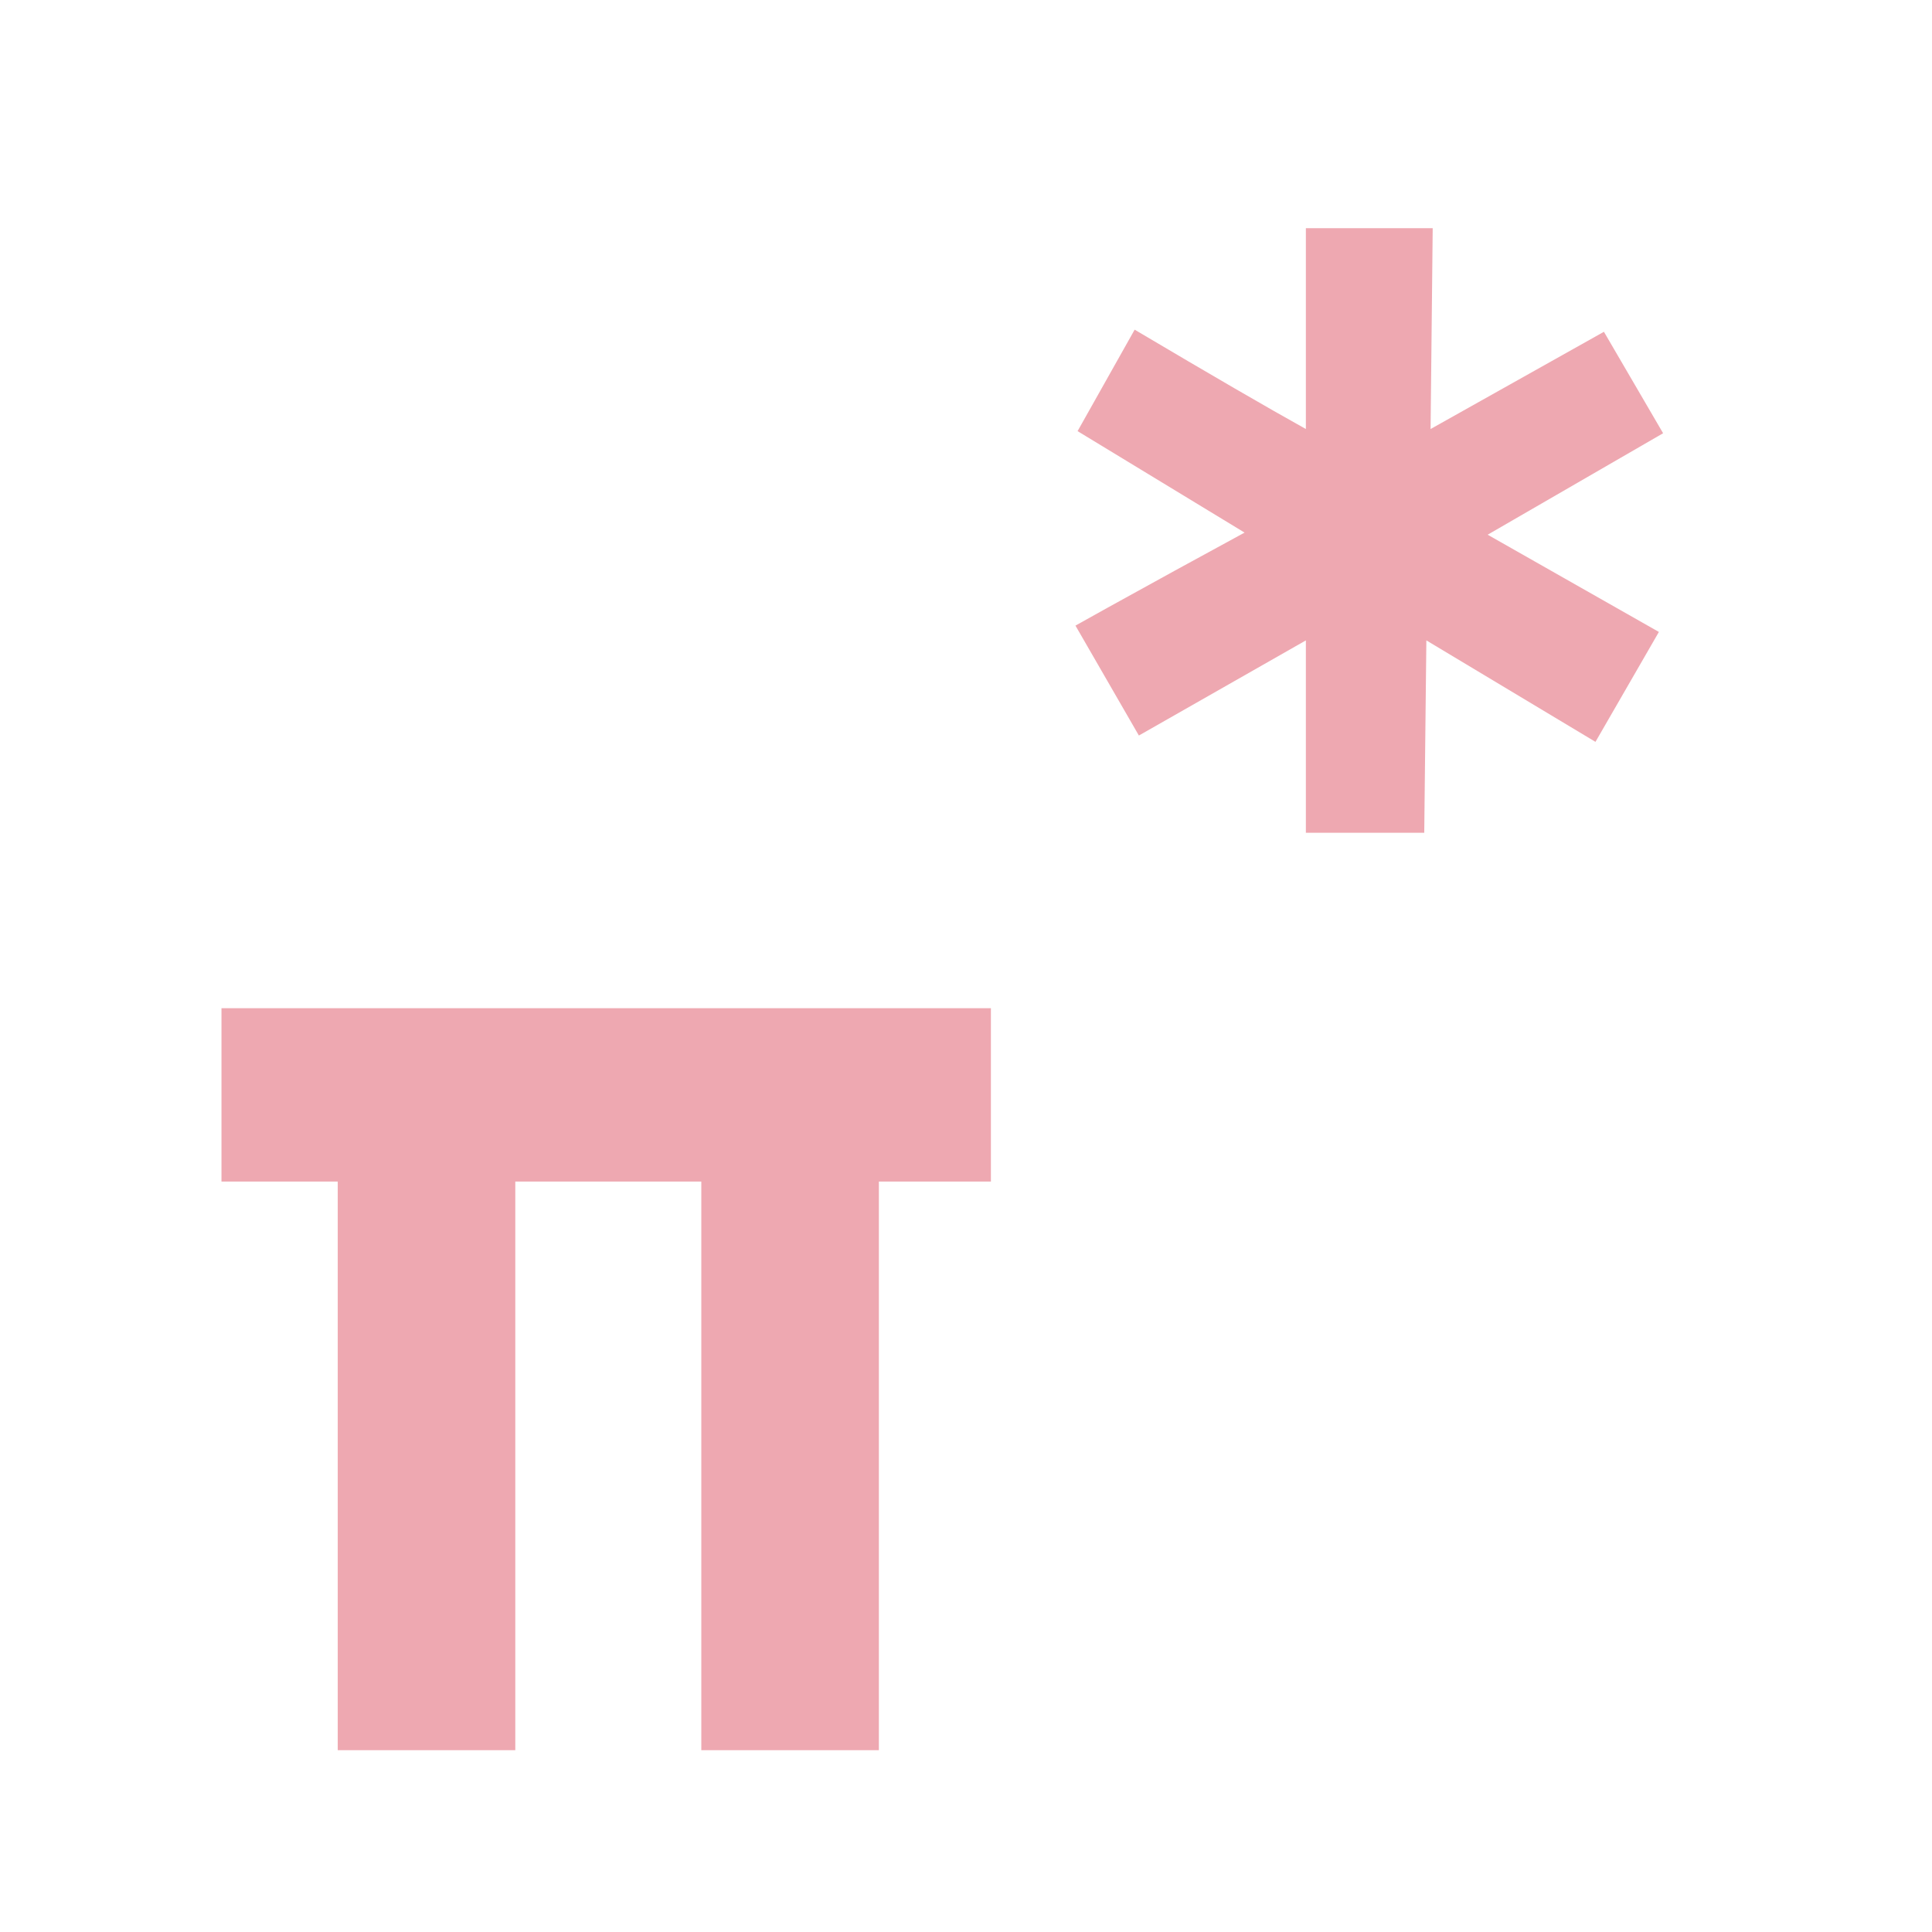 <?xml version="1.0" encoding="utf-8"?>
<!-- Generator: SketchAPI 5.1.316 <https://api.sketch.io/> -->
<svg version="1.1" xmlns="http://www.w3.org/2000/svg" xmlns:xlink="http://www.w3.org/1999/xlink" xmlns:sketchjs="https://sketch.io/dtd/" style="" sketchjs:metadata="eyJ0aXRsZSI6IkRyYXdpbmciLCJkZXNjcmlwdGlvbiI6Ik1hZGUgd2l0aCBTa2V0Y2hwYWQgLSBodHRwczovL3NrZXRjaC5pby9za2V0Y2hwYWQiLCJtZXRhZGF0YSI6e30sImNsaXBQYXRoIjp7ImVuYWJsZWQiOnRydWUsInN0eWxlIjp7InN0cm9rZVN0eWxlIjoiYmxhY2siLCJsaW5lV2lkdGgiOjF9fSwiZXhwb3J0RFBJIjo3MiwiZXhwb3J0Rm9ybWF0IjoicG5nIiwiZXhwb3J0UXVhbGl0eSI6MC45NSwidW5pdHMiOiJweCIsIndpZHRoIjo4NSwiaGVpZ2h0Ijo4NSwicGFnZXMiOnsibGVuZ3RoIjoxLCJkYXRhIjpbeyJ3aWR0aCI6ODUsImhlaWdodCI6ODV9XX19" width="85" height="85" viewBox="0 0 85 85" sketchjs:version="5.1.316">
<rect x="0" y="0" width="85" height="85" fill="#333333" stroke="none"/>
<path sketchjs:tool="rectangle" style="fill: #ffffff; mix-blend-mode: source-over; fill-opacity: 1; fill-rule: nonzero; vector-effect: non-scaling-stroke;" d="M0 0 L85 0 85 85 0 85 z"/>
<g sketchjs:tool="fancyText" style="mix-blend-mode: source-over;" transform="matrix(1,0,0,1,-12,-13)">
	<g sketchjs:uid="1" style="">
		<g sketchjs:uid="2" style="">
			<path d="M 21.744 57.357L 55.596 57.357L 55.596 64.983L 50.667 64.983L 50.667 90L 42.855 90L 42.855 64.983L 34.671 64.983L 34.671 90L 26.859 90L 26.859 64.983L 21.744 64.983L 21.744 57.357ZZM 69.453 41.175L 62.106 45.36L 59.316 40.524L 59.316 40.524Q 59.967 40.152 63.687 38.106L 63.687 38.106L 66.756 36.432L 59.409 31.968L 61.92 27.504L 61.92 27.504Q 66.942 30.48 69.453 31.875L 69.453 31.875L 69.453 23.04L 75.033 23.04L 74.94 31.875L 82.566 27.597L 85.17 32.061L 77.451 36.525L 84.984 40.803L 82.194 45.639L 74.754 41.175L 74.661 49.638L 69.453 49.638L 69.453 41.175Z" sketchjs:uid="3" style="fill: #eea8b1; paint-order: stroke fill markers;"/>
		</g>
	</g>
</g>
</svg>